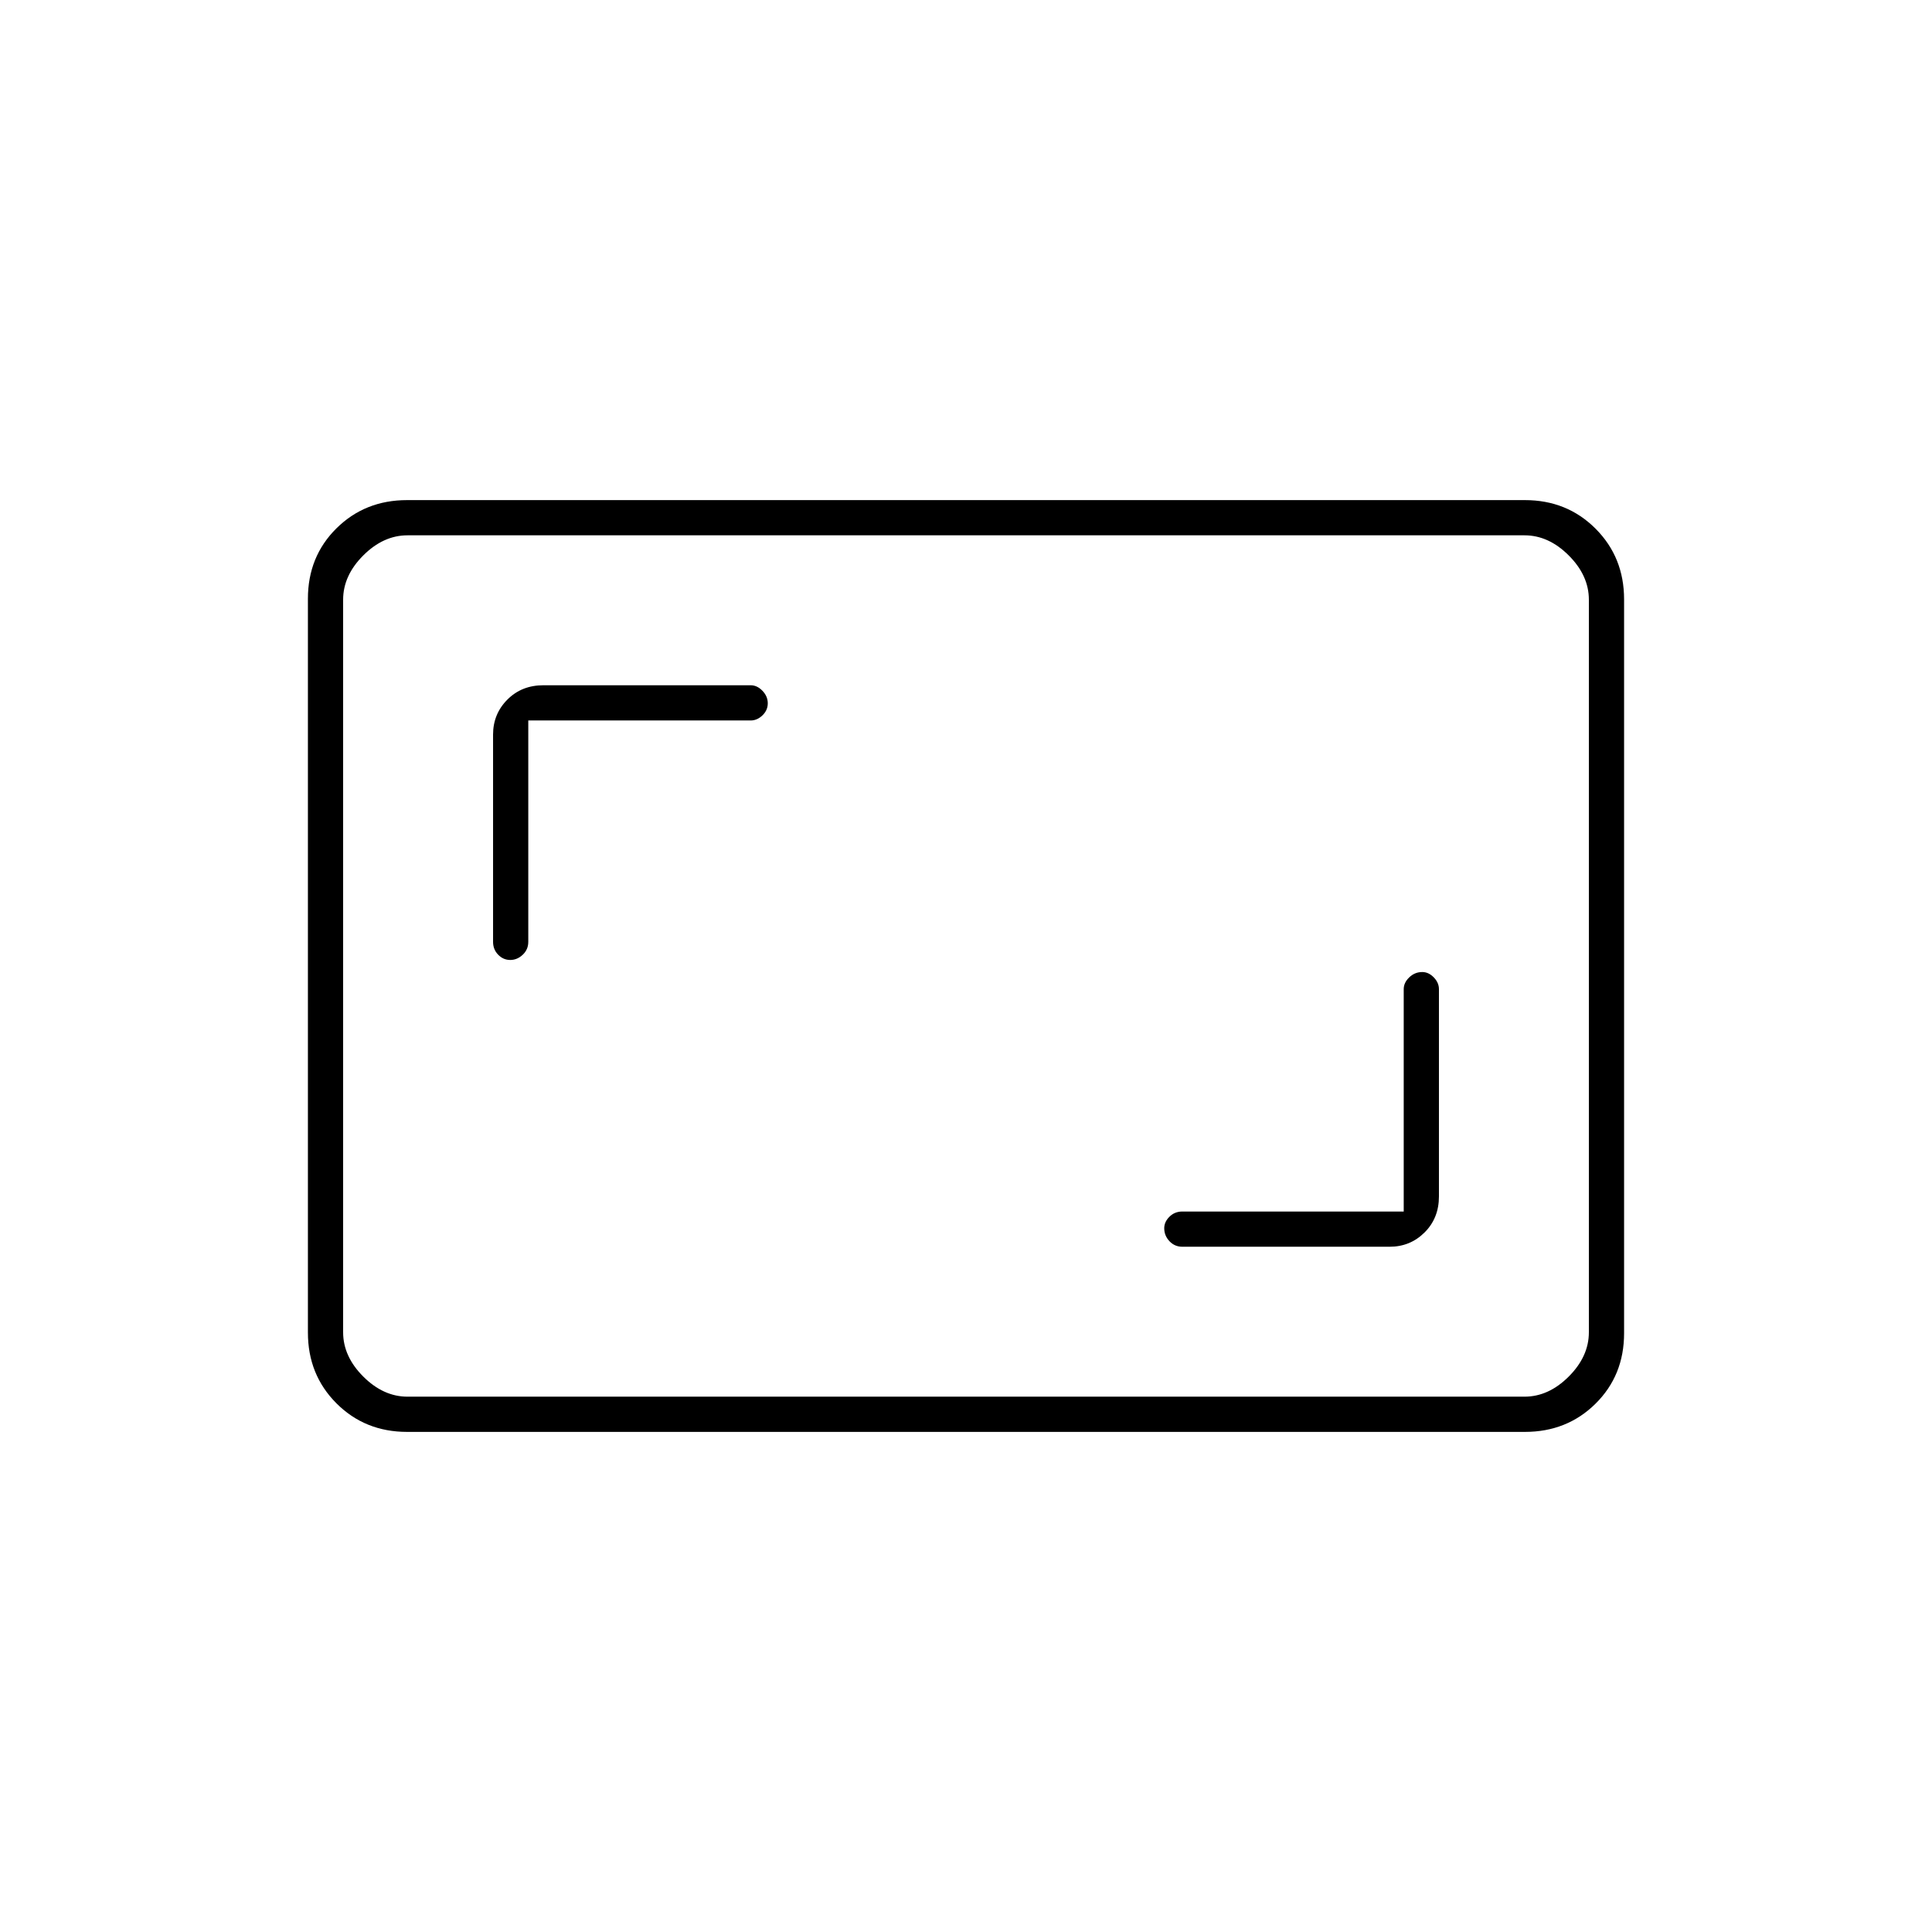 <svg xmlns="http://www.w3.org/2000/svg" height="20" viewBox="0 -960 960 960" width="20"><path d="M697.5-358h-110q-3.8 0-6.4 2.58-2.6 2.57-2.6 5.71 0 3.71 2.6 6.46t6.4 2.75h103q10.22 0 17.36-7.1 7.14-7.1 7.14-17.9v-103q0-3.22-2.58-5.86-2.57-2.64-5.71-2.64-3.71 0-6.46 2.64t-2.75 5.86V-358Zm-435-244H373q3.22 0 5.86-2.54t2.64-6q0-3.46-2.64-6.21T373-619.5H270q-10.8 0-17.9 7.14-7.1 7.14-7.1 17.36v103q0 3.8 2.54 6.4 2.54 2.6 6 2.6t6.21-2.6q2.75-2.6 2.75-6.4v-110Zm-60.22 353.5q-20.92 0-35.1-14.19Q153-276.89 153-297.84v-364.64q0-20.96 14.18-34.99 14.18-14.03 35.1-14.03h555.44q20.92 0 35.1 14.19Q807-683.11 807-662.16v364.64q0 20.96-14.18 34.99-14.18 14.03-35.1 14.03H202.28Zm.22-17.5h555q12 0 22-10t10-22v-364q0-12-10-22t-22-10h-555q-12 0-22 10t-10 22v364q0 12 10 22t22 10Zm-32 0v-428 428Z"/></svg>